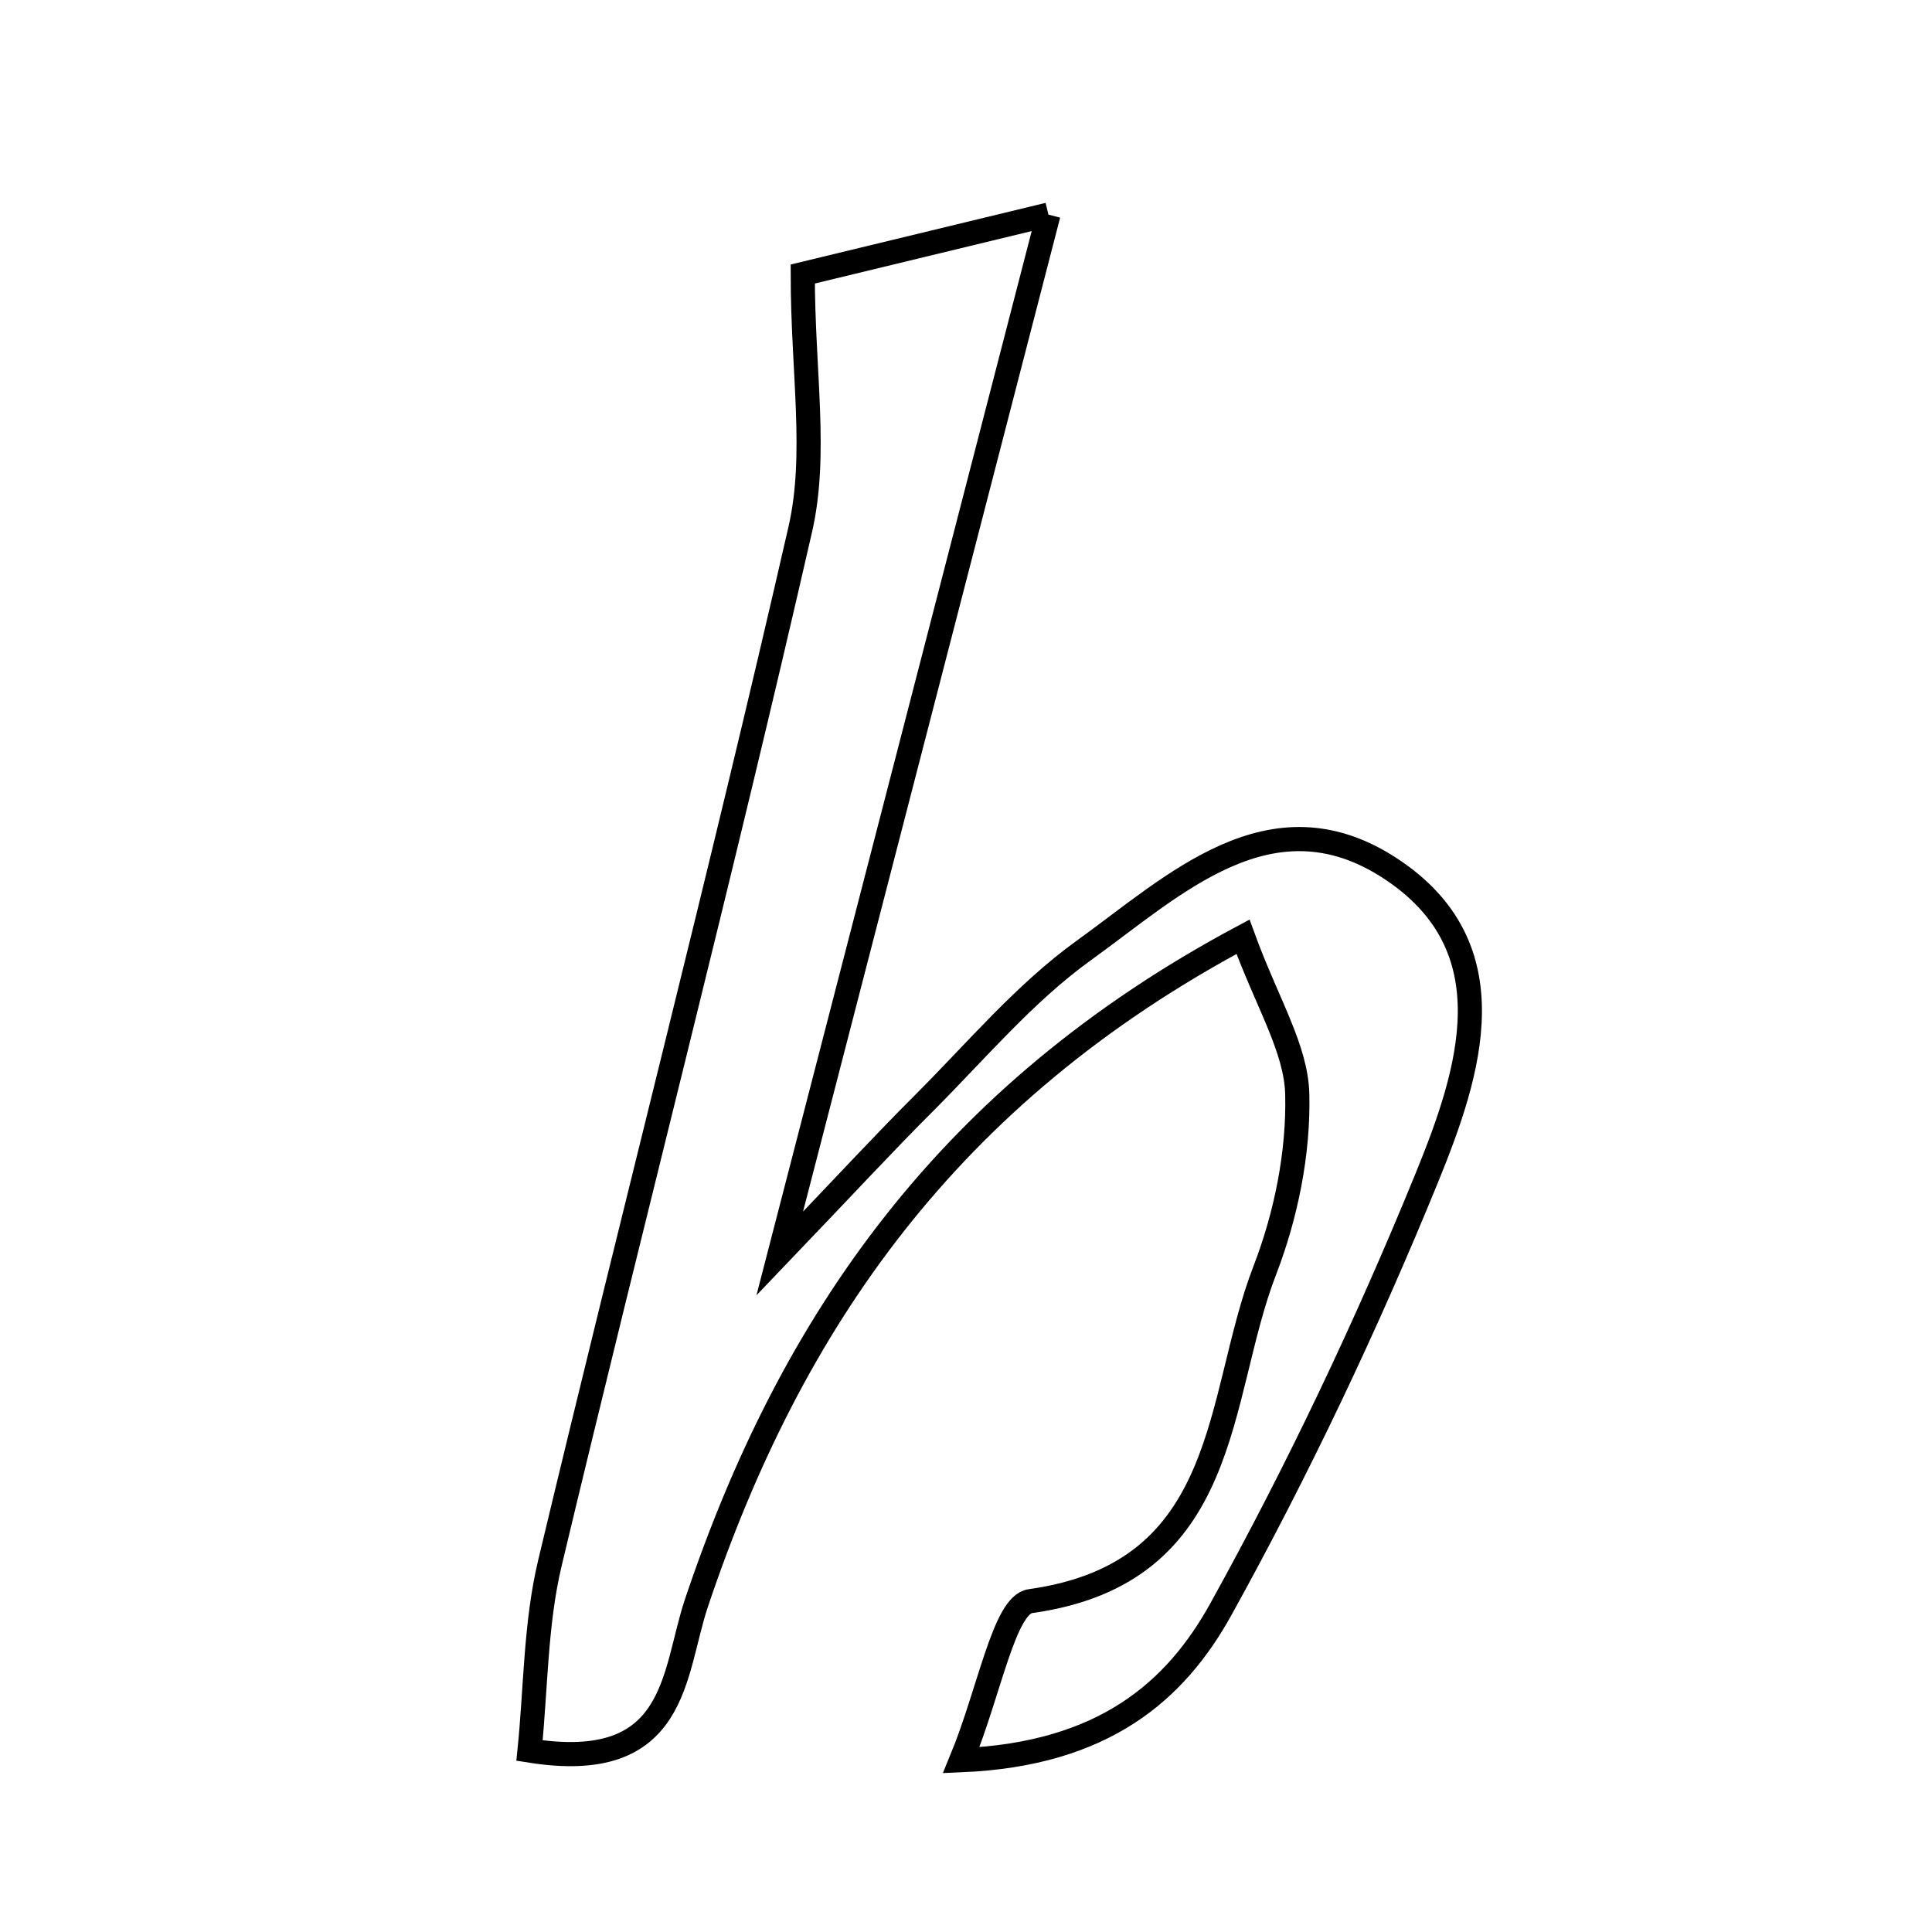 <svg xmlns="http://www.w3.org/2000/svg" viewBox="0.0 0.0 24.0 24.0" height="200px" width="200px"><path fill="none" stroke="black" stroke-width=".3" stroke-opacity="1.0"  filling="0" d="M13.024 2.666 C11.885 7.072 10.844 11.096 9.686 15.572 C10.494 14.728 10.977 14.204 11.48 13.702 C12.127 13.055 12.728 12.337 13.462 11.808 C14.582 11.002 15.786 9.823 17.262 10.782 C18.768 11.761 18.26 13.317 17.727 14.625 C16.979 16.458 16.125 18.259 15.166 19.991 C14.607 21 13.72 21.792 11.941 21.866 C12.292 21.016 12.474 19.935 12.8 19.89 C15.308 19.54 15.097 17.367 15.712 15.78 C15.976 15.095 16.133 14.321 16.115 13.592 C16.101 13.024 15.743 12.464 15.441 11.637 C11.782 13.591 9.824 16.421 8.652 19.911 C8.356 20.795 8.426 22.041 6.578 21.746 C6.657 20.971 6.651 20.172 6.831 19.417 C7.854 15.133 8.96 10.869 9.941 6.577 C10.155 5.644 9.972 4.62 9.972 3.404 C10.585 3.256 11.529 3.028 13.024 2.666"></path></svg>